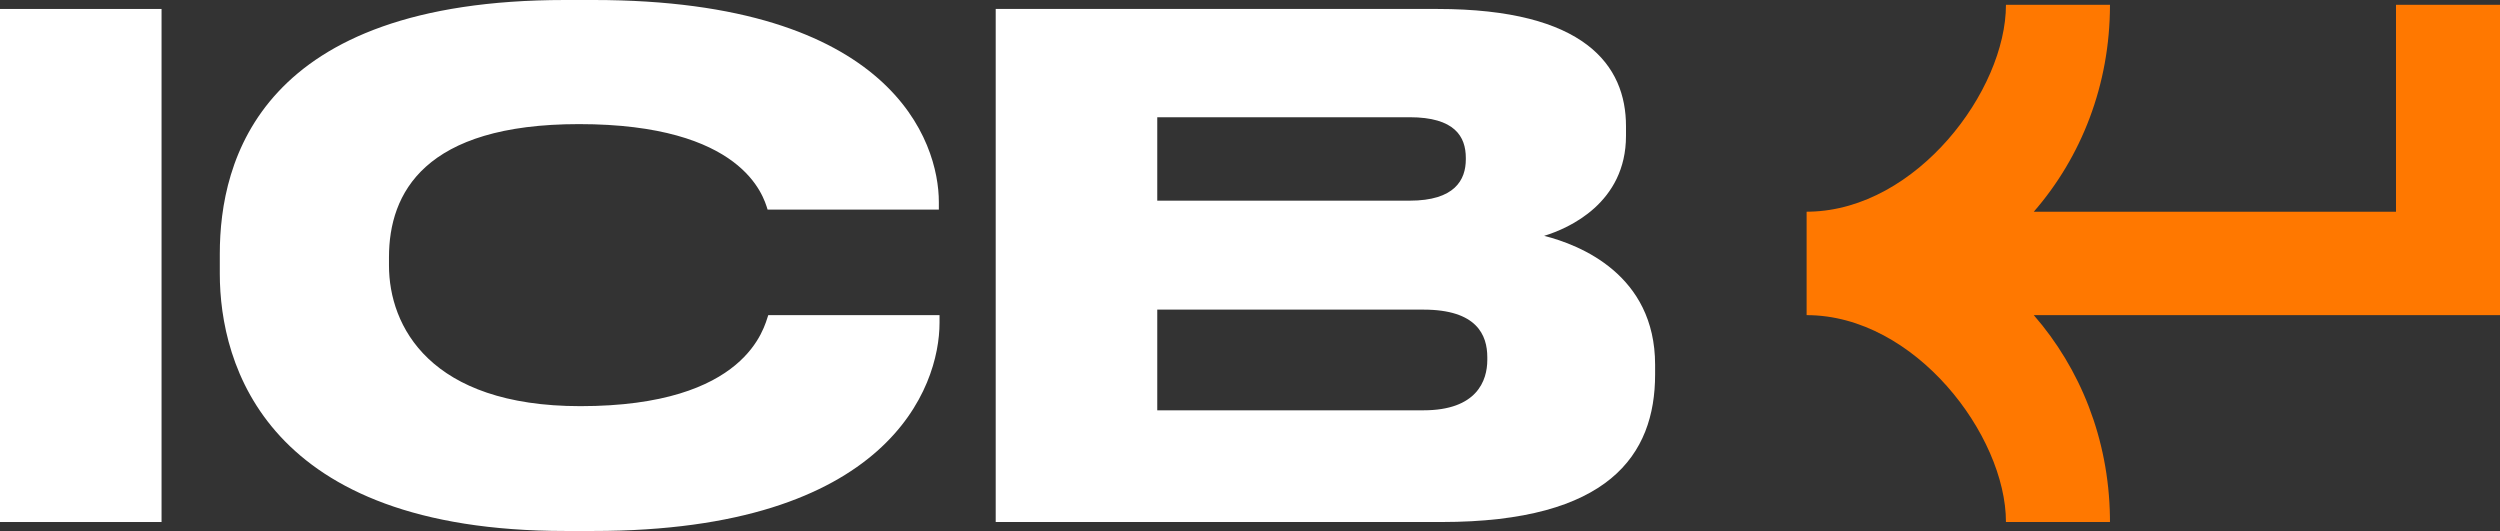 <svg width="113" height="24" viewBox="0 0 113 24" fill="none" xmlns="http://www.w3.org/2000/svg">
<rect x="0" y="0" width="113" height="24" fill="#333333" stroke="none"/>
<path d="M7.302 0.405H0V23.595H7.302V0.405Z" fill="white"/>
<path d="M26.828 24C40.148 24 42.467 17.517 42.467 14.587V14.244H34.726C34.538 14.774 33.786 18.358 26.233 18.358C19.432 18.358 17.582 14.743 17.582 12V11.626C17.582 8.727 19.181 5.61 26.17 5.61C33.566 5.61 34.507 8.852 34.695 9.475H42.436V9.132C42.436 6.421 40.336 0 26.828 0H25.543C11.753 0 9.935 7.262 9.935 11.47V12.374C9.935 16.488 12.035 24 25.543 24H26.828Z" fill="white"/>
<path d="M45.006 23.595H65.158C72.711 23.595 74.811 20.572 74.811 16.925V16.488C74.811 12.405 71.395 11.065 69.796 10.66C70.925 10.317 73.495 9.164 73.495 6.14V5.704C73.495 2.961 71.645 0.405 64.97 0.405H45.006V23.595ZM63.716 5.299C65.753 5.299 66.255 6.172 66.255 7.138V7.2C66.255 8.135 65.753 9.07 63.716 9.07H52.308V5.299H63.716ZM64.343 13.995C66.756 13.995 67.226 15.148 67.226 16.145V16.27C67.226 17.205 66.756 18.546 64.343 18.546H52.308V13.995H64.343Z" fill="white"/>
<path fill-rule="evenodd" clip-rule="evenodd" d="M81.659 9.569L81.688 9.569L81.806 9.567C86.641 9.46 90.669 4.089 90.669 0.218H95.371C95.371 3.847 94.07 7.107 91.928 9.569L108.299 9.569V0.218L113 0.218V14.244H108.299V14.244L91.927 14.244C94.024 16.653 95.314 19.826 95.369 23.362L95.371 23.595H90.669C90.669 19.685 86.559 14.244 81.659 14.244V9.569Z" fill="#FF7800"/>
</svg>
